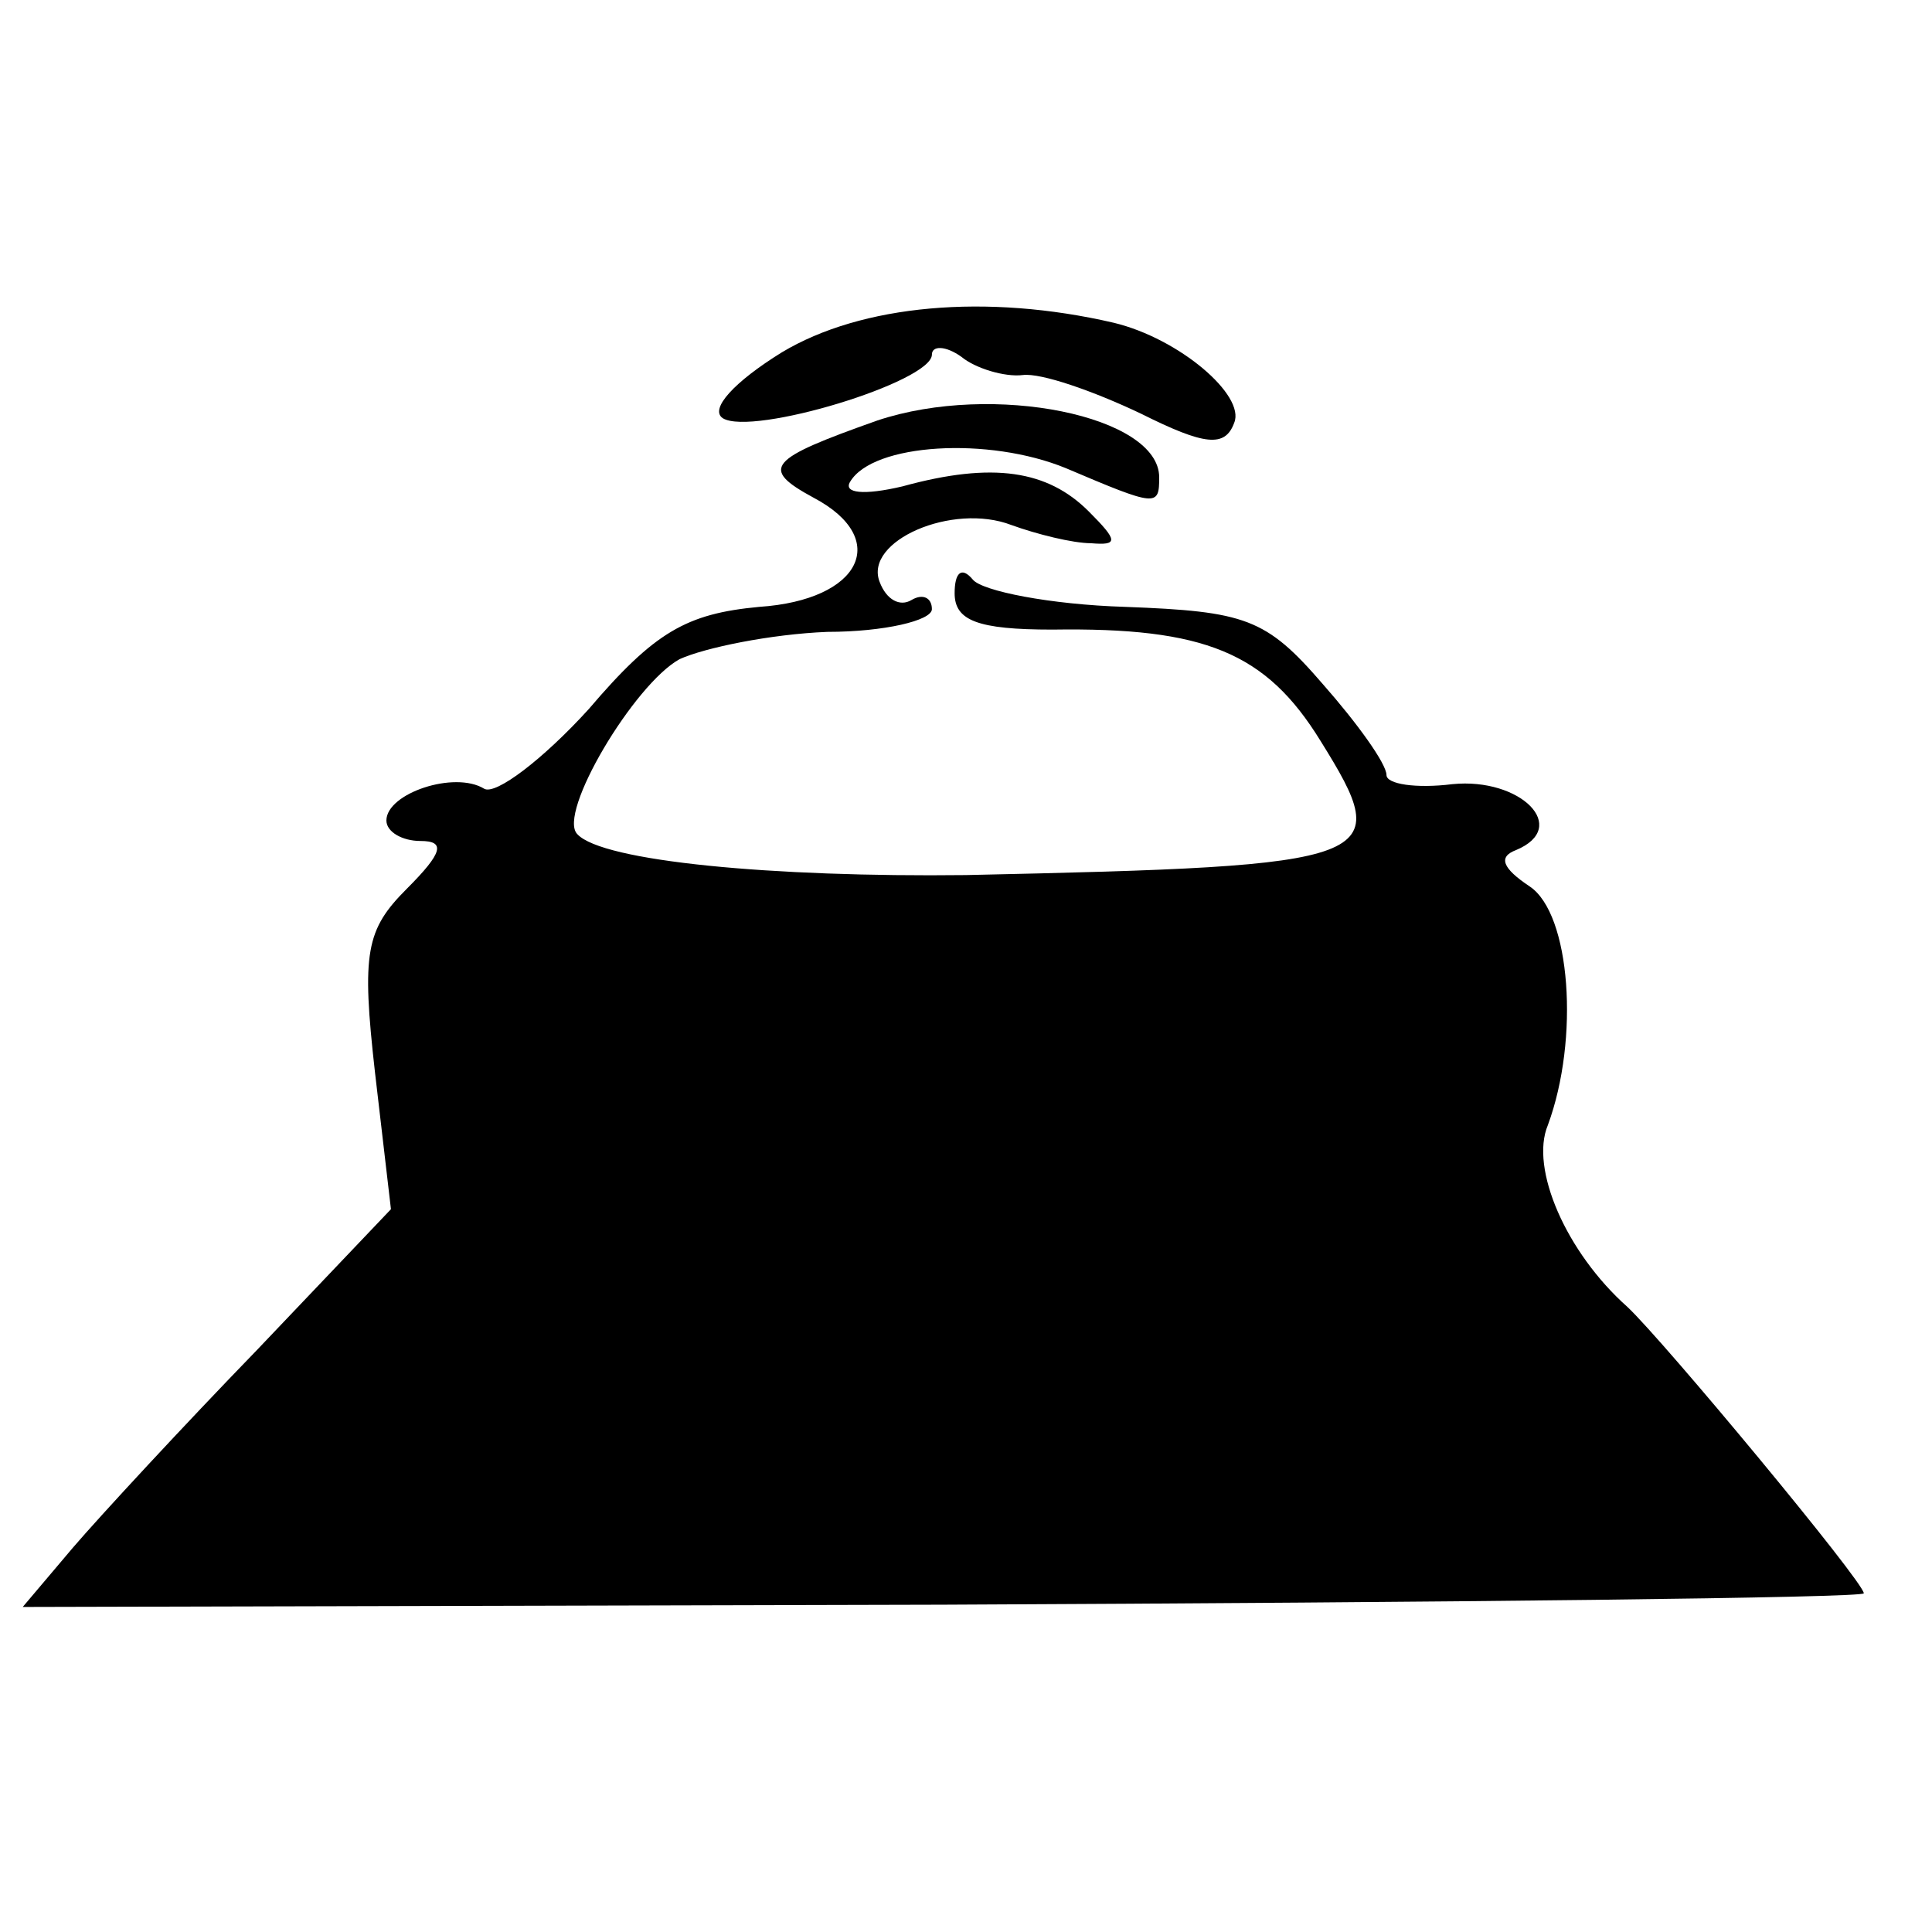 <?xml version="1.0" standalone="no"?>
<!DOCTYPE svg PUBLIC "-//W3C//DTD SVG 20010904//EN"
 "http://www.w3.org/TR/2001/REC-SVG-20010904/DTD/svg10.dtd">
<svg version="1.0" xmlns="http://www.w3.org/2000/svg"
 width="85pt" height="85pt" viewBox="0 0 85 85"
 preserveAspectRatio="xMidYMid meet">
<g transform="translate(0,85) scale(0.1,-0.1)"
fill="#000000" stroke="none">
<path d="M344 695 c-21 -13 -32 -25 -26 -29 13 -8 92 16 92 28 0 4 6 4 13 -1
6 -5 19 -9 27 -8 8 1 31 -7 52 -17 28 -14 37 -15 41 -4 5 12 -24 37 -53 44
-56 13 -111 8 -146 -13z"/>
<path d="M386 665 c-48 -17 -52 -21 -28 -34 34 -18 21 -45 -24 -48 -32 -3 -46
-11 -75 -45 -20 -22 -41 -38 -46 -35 -13 8 -43 -2 -43 -14 0 -5 7 -9 15 -9 11
0 10 -5 -6 -21 -18 -18 -20 -28 -14 -81 l7 -60 -59 -62 c-32 -33 -69 -73 -81
-87 l-22 -26 405 1 c223 1 405 3 405 5 0 5 -88 111 -104 126 -27 24 -43 61
-35 80 14 38 10 93 -8 105 -12 8 -14 13 -6 16 24 10 2 32 -28 29 -16 -2 -29 0
-29 4 0 5 -13 23 -28 40 -25 29 -34 32 -87 34 -33 1 -63 7 -67 12 -5 6 -8 3
-8 -6 0 -12 10 -16 43 -16 67 1 94 -10 118 -49 33 -53 28 -55 -156 -59 -85 -1
-160 6 -171 18 -9 9 25 66 45 77 11 5 40 11 65 12 25 0 46 5 46 10 0 5 -4 7
-9 4 -5 -3 -11 0 -14 8 -7 18 32 35 58 25 11 -4 27 -8 35 -8 12 -1 12 1 -1 14
-18 18 -42 22 -82 11 -17 -4 -26 -3 -23 2 10 17 61 20 95 6 40 -17 41 -17 41
-4 0 27 -73 42 -124 25z"/>
</g>
</svg>
